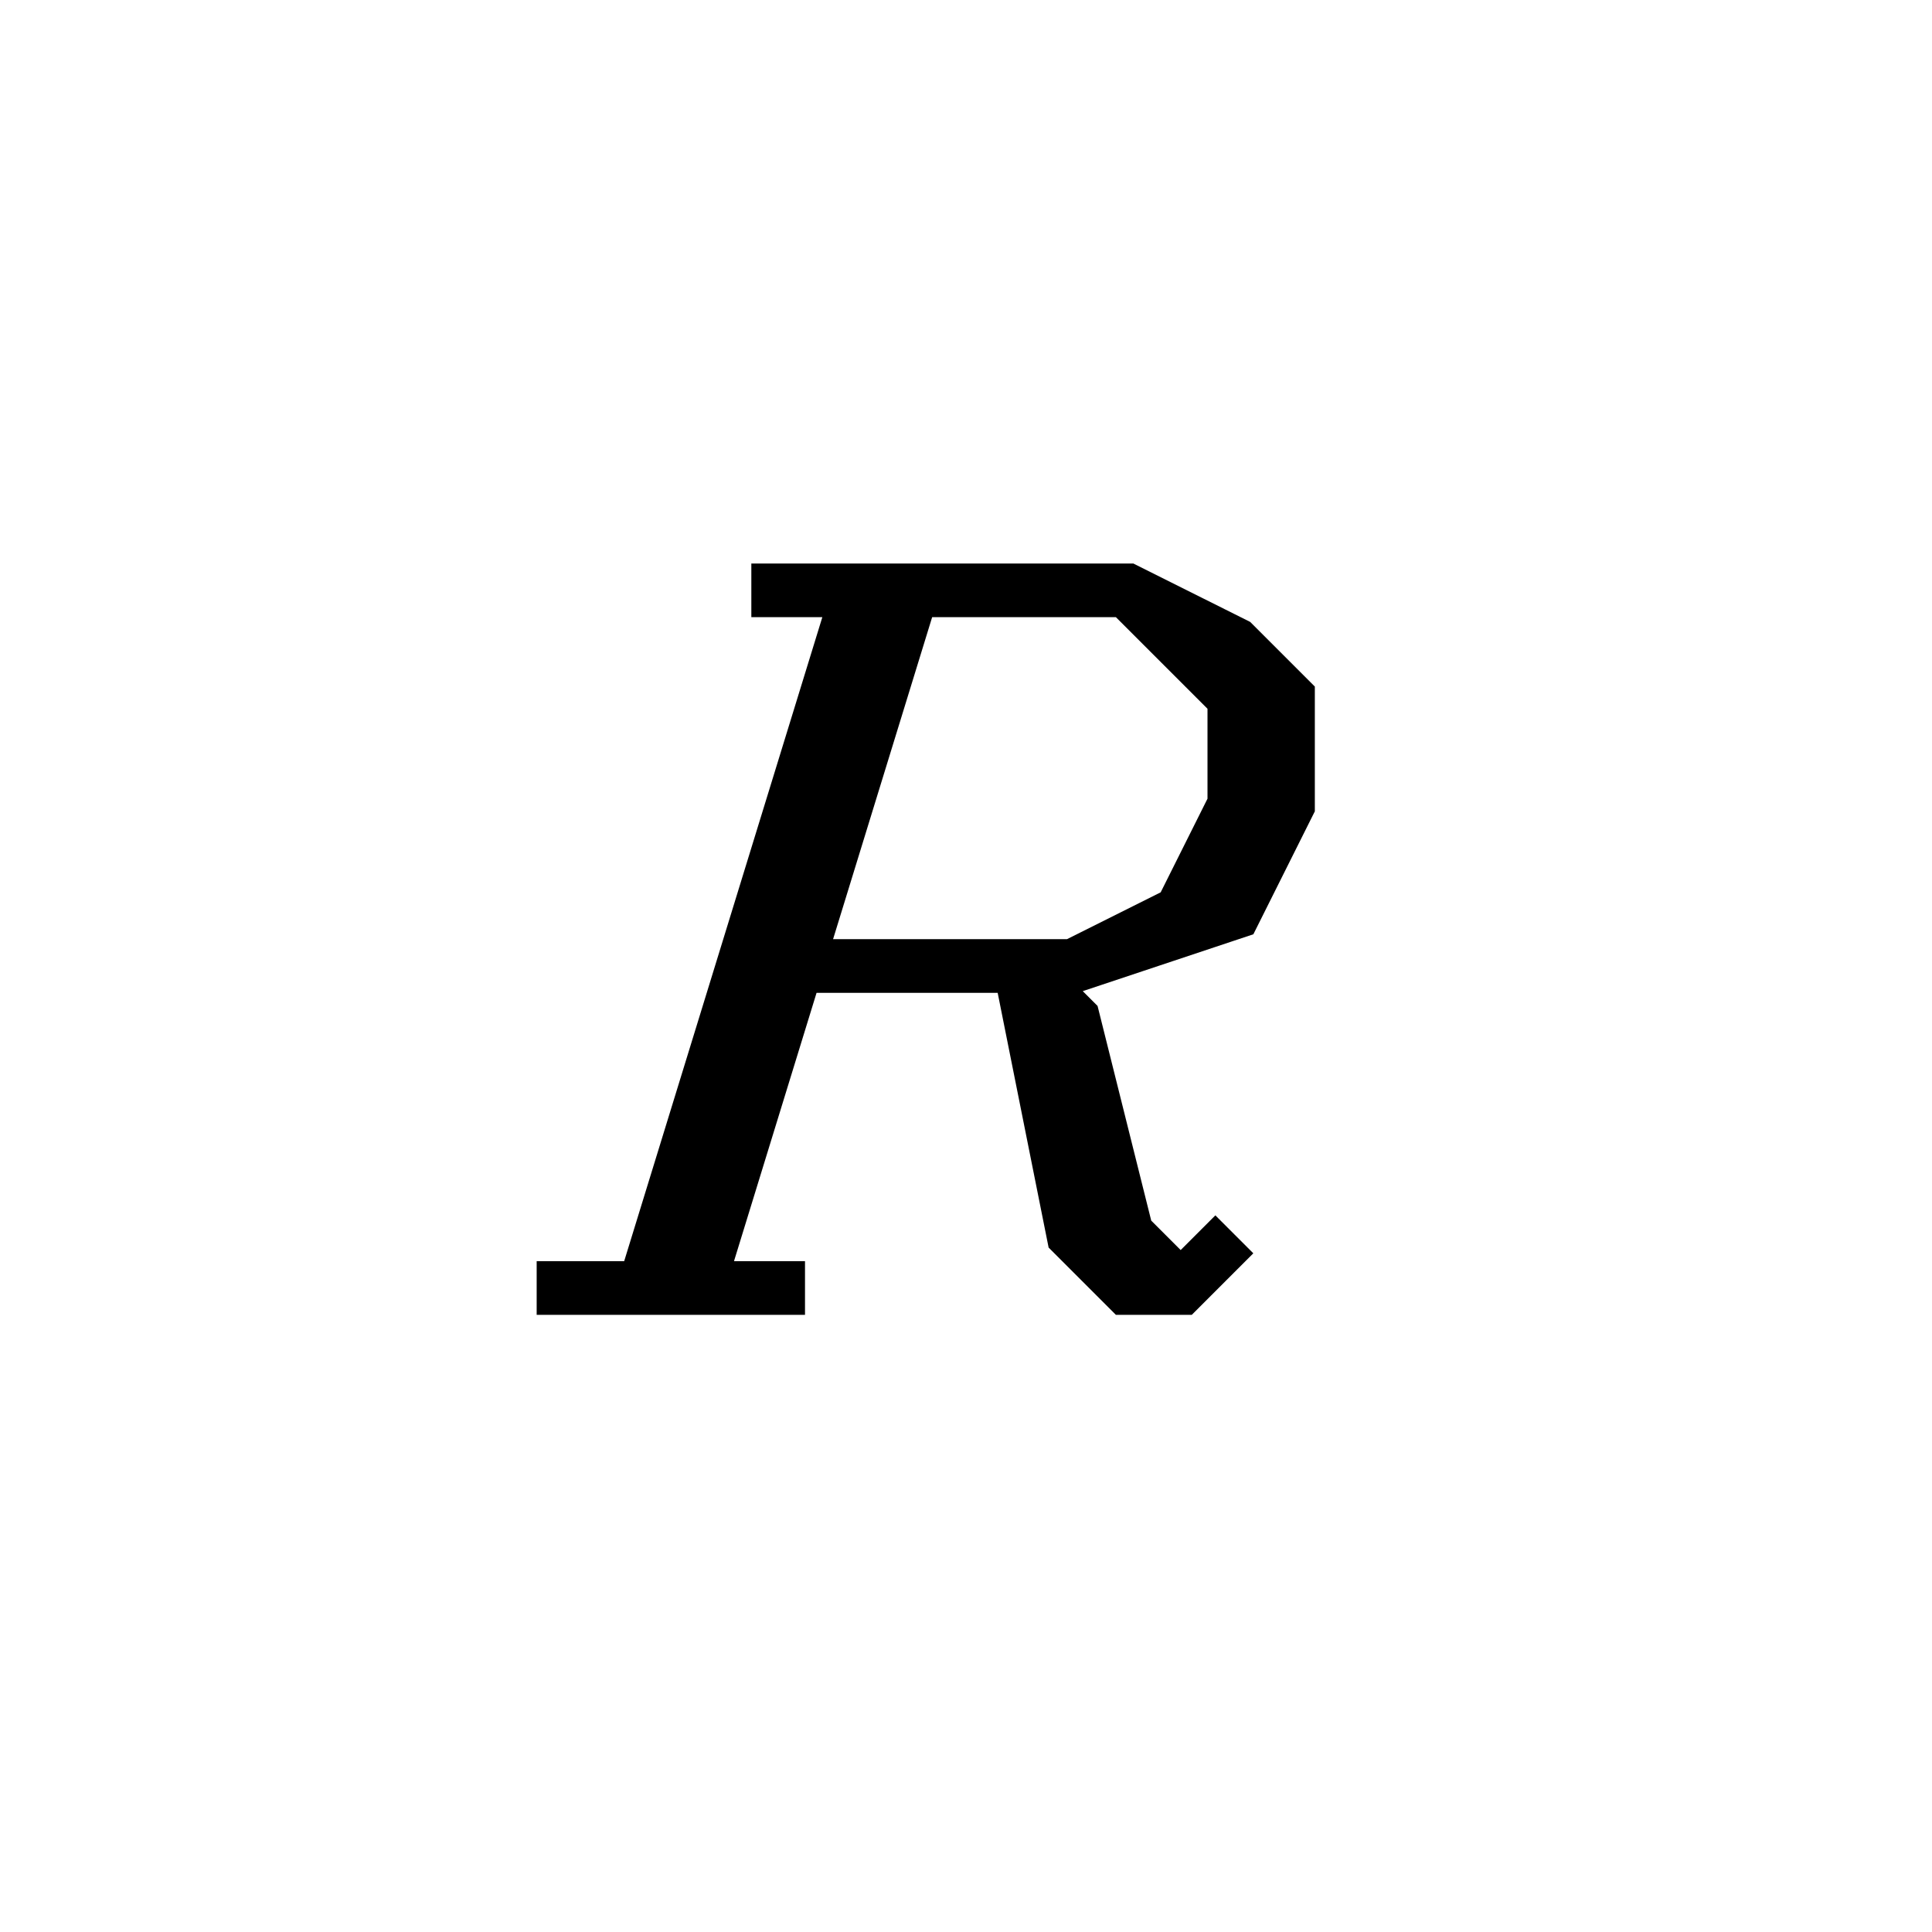 <svg xmlns='http://www.w3.org/2000/svg' 
xmlns:xlink='http://www.w3.org/1999/xlink' 
viewBox = '-18 -18 36 36' >
<path d = '
	M -2, -7
	L -6, 6

	M -1, -7
	L -5, 6

	M -4, -7
	L 3, -7
	L 5, -6
	L 6, -5
	L 6, -3
	L 5, -1
	L 2, 0
	L -3, 0

	M 3, -7
	L 5, -5
	L 5, -3
	L 4, -1
	L 2, 0

	M 1, 0
	L 2, 5
	L 3, 6
	L 4, 6
	L 5, 5

	M 1, 0
	L 2, 1
	L 3, 5
	L 4, 6

	M -8, 6
	L -3, 6

' fill='none' stroke='black' />
</svg>